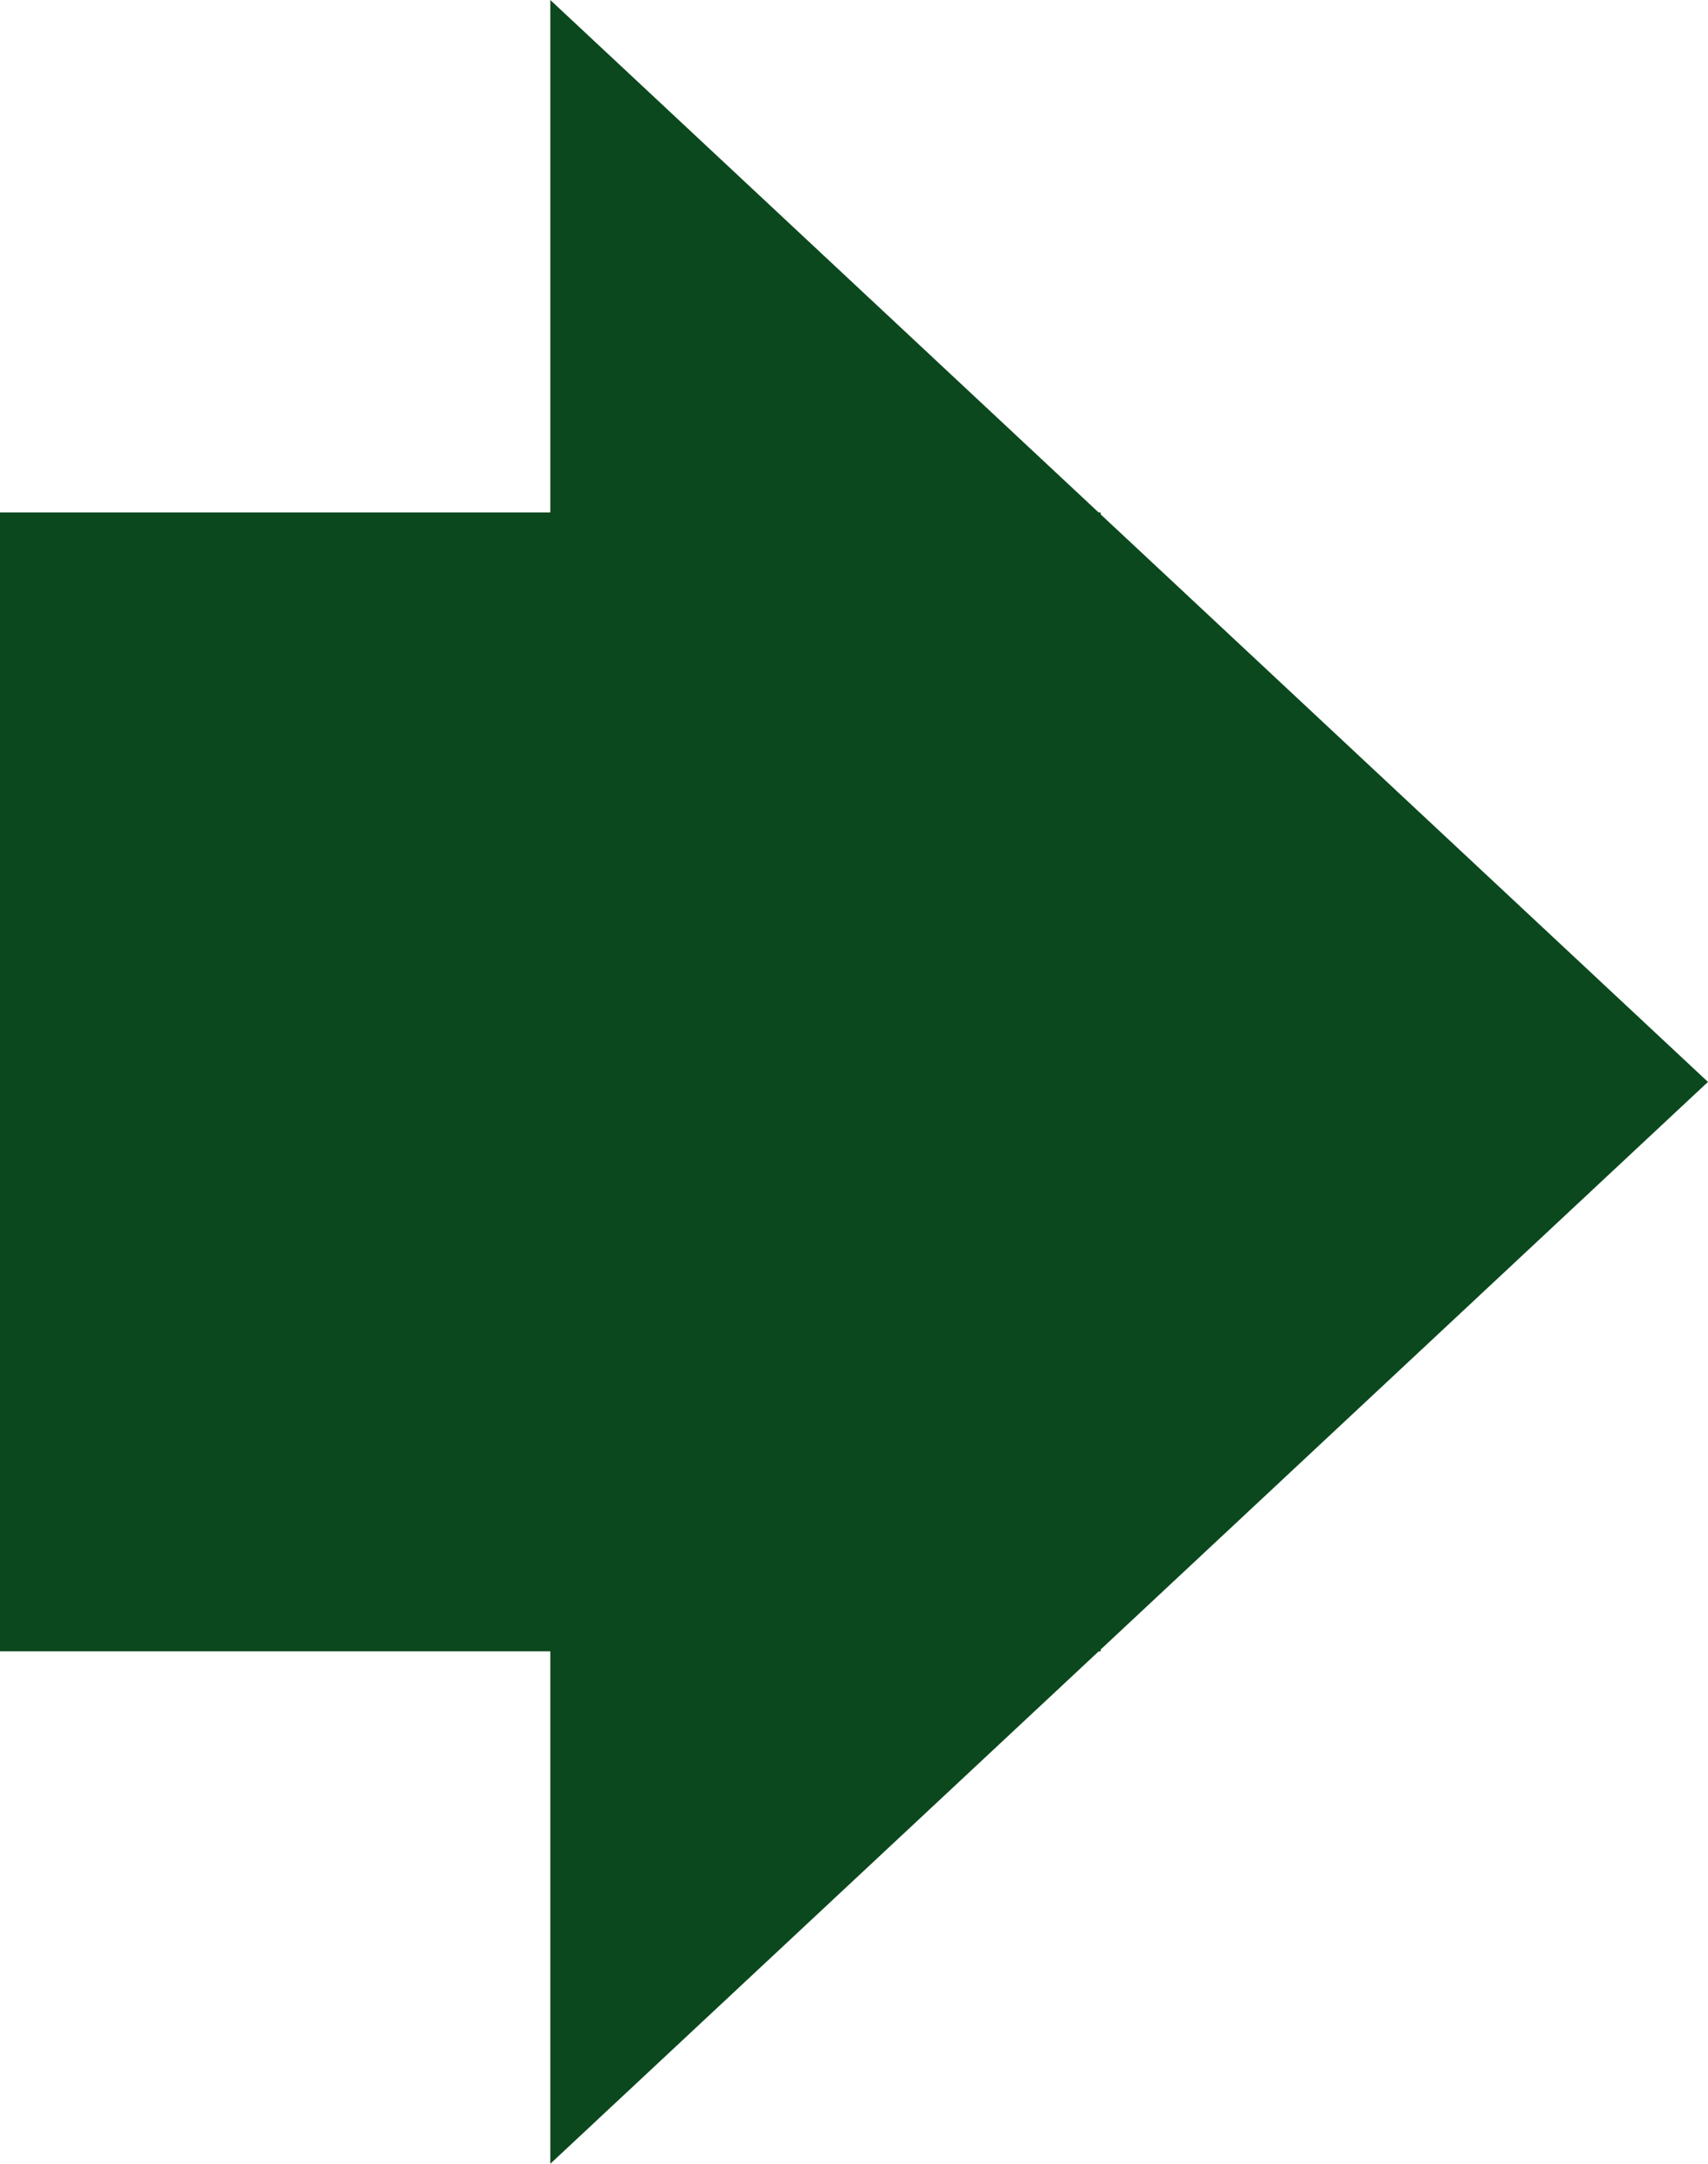 <svg xmlns="http://www.w3.org/2000/svg" width="45" height="57" viewBox="0 0 45 57">
  <path id="Unión_4" data-name="Unión 4" d="M8390.5,11743.5H8376v-30h14.5V11700l14.446,13.5H8405v.05l16,14.951-16,14.952v.049h-.053L8390.5,11757Z" transform="translate(-8376.001 -11700)" fill="#0b481e"/>
</svg>
